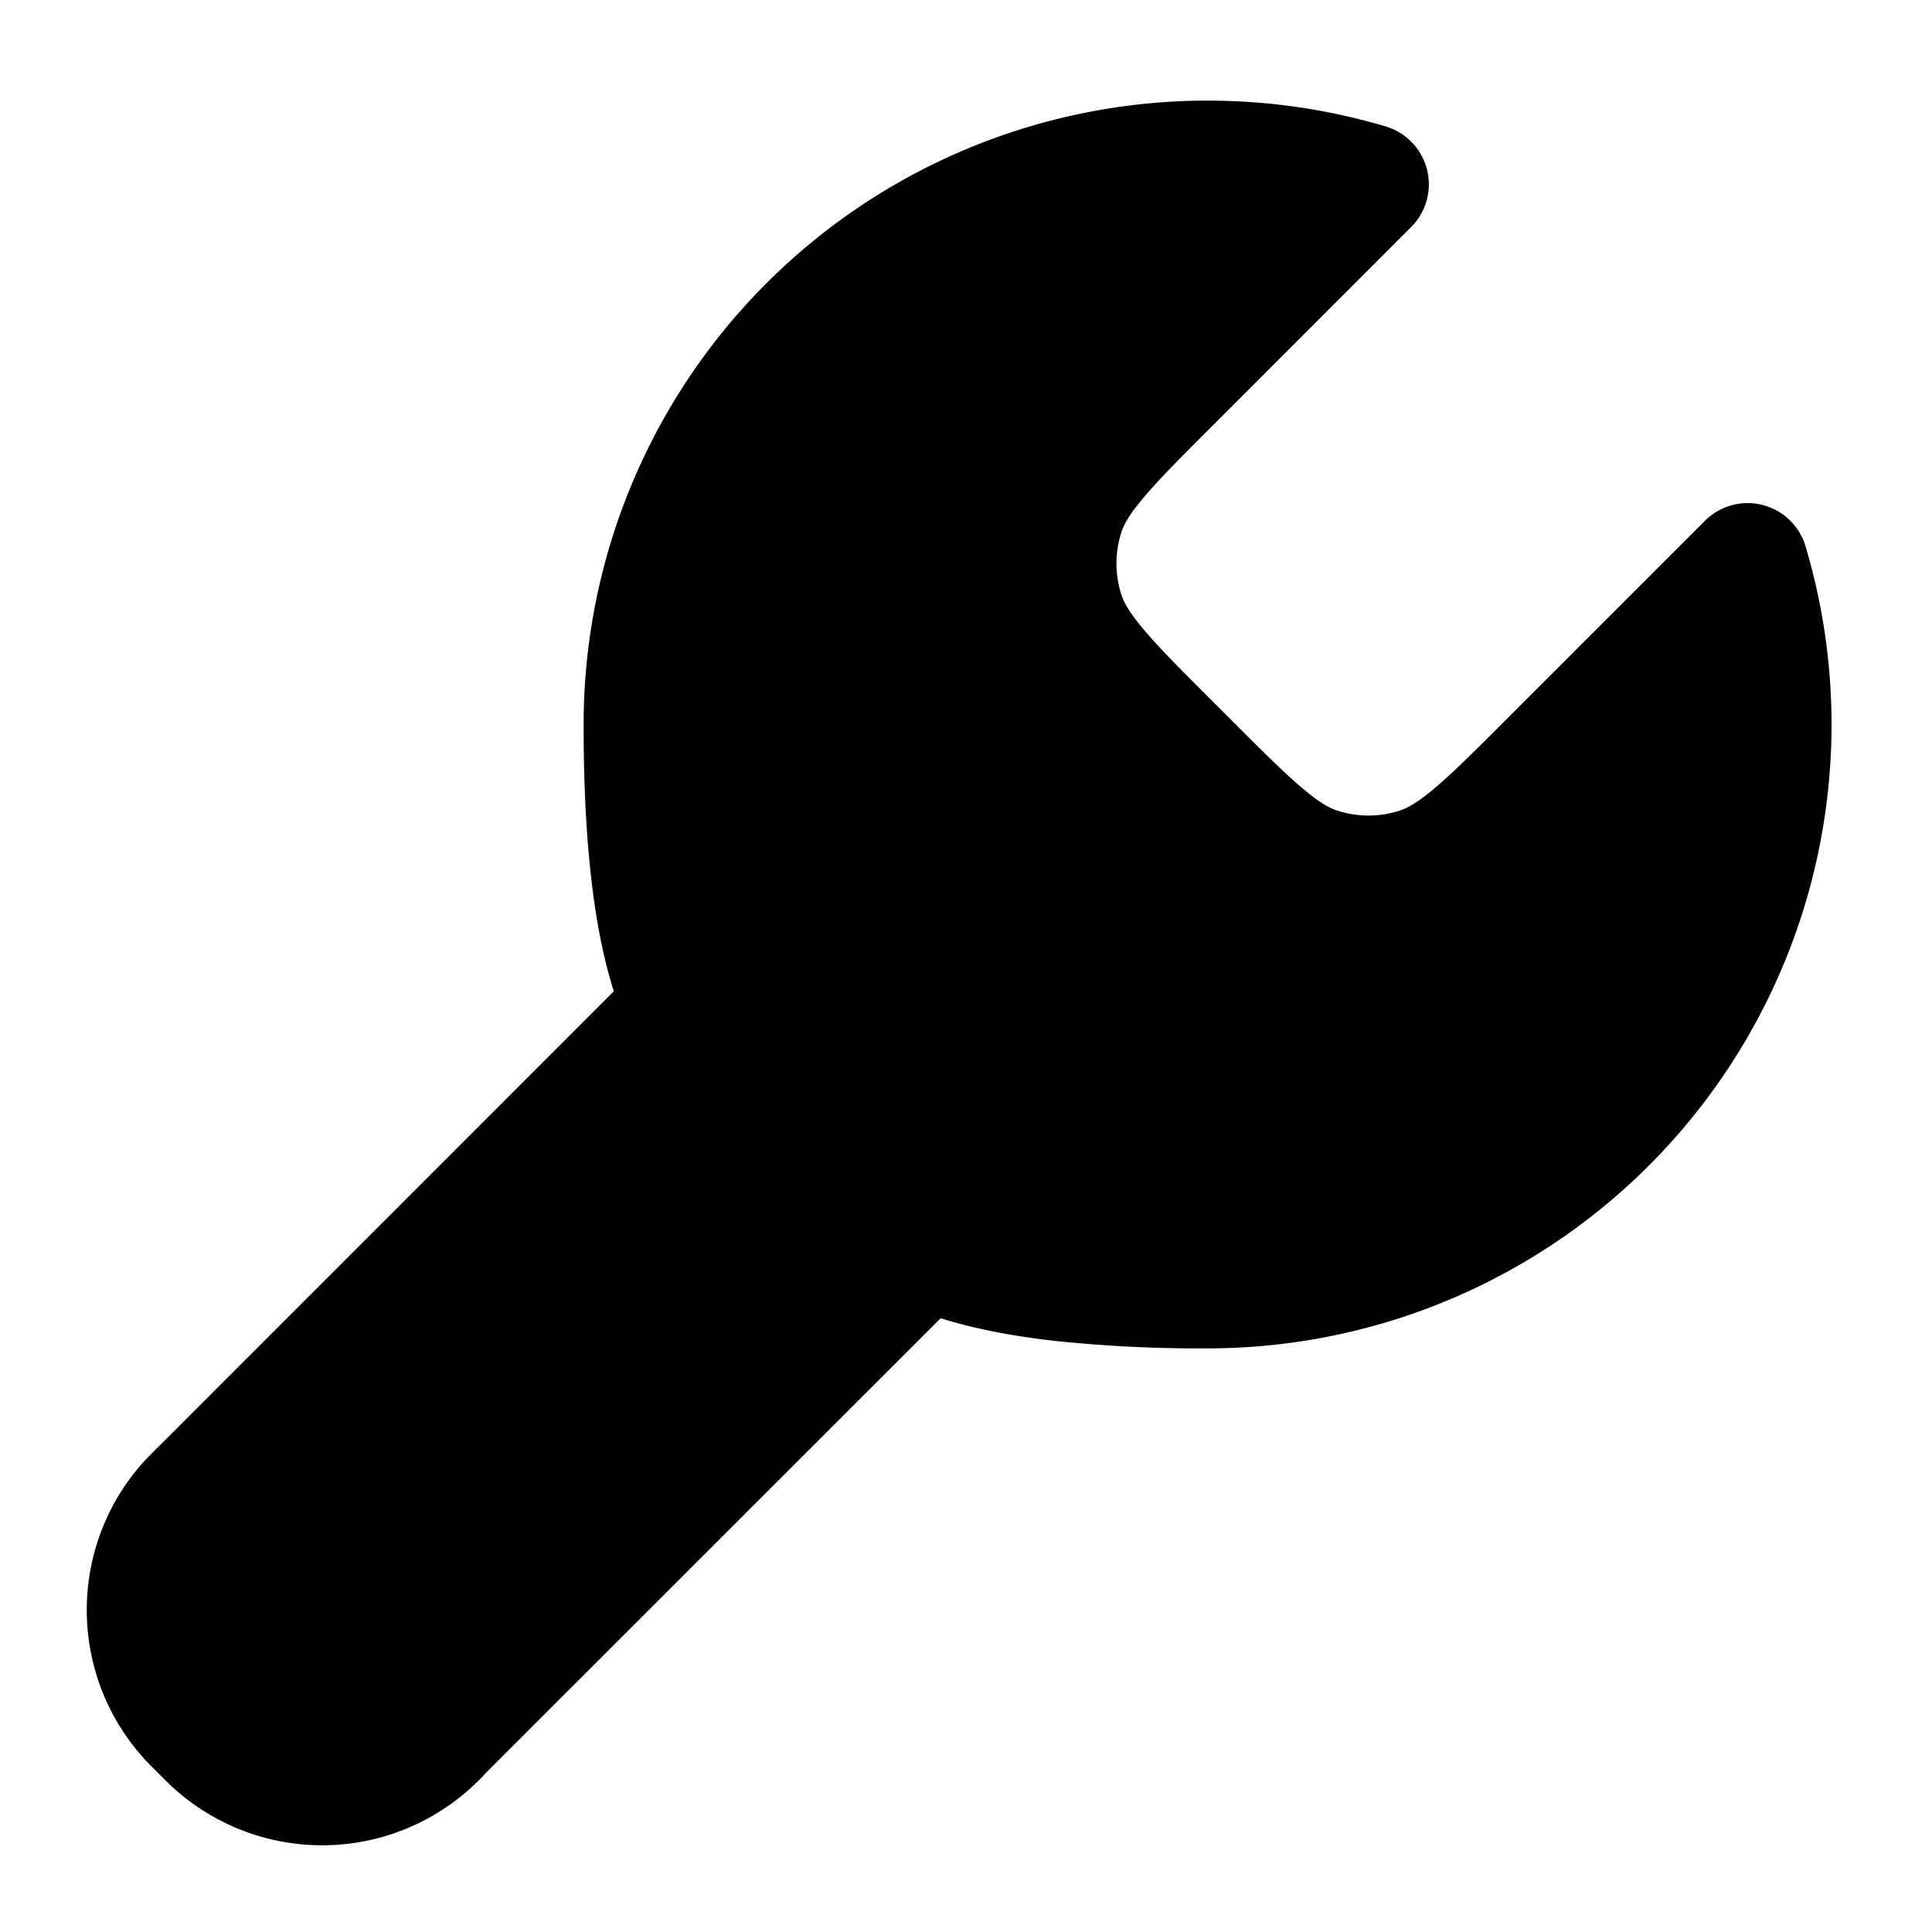 <svg xmlns="http://www.w3.org/2000/svg" width="24" height="24" fill="currentColor" viewBox="0 0 24 24">
  <path fill-rule="evenodd" d="M15 1.25A7.75 7.75 0 007.25 9c0 .55.017 1.229.093 1.896.053.47.138.966.282 1.418L1.97 17.97l-.013.012c-.067.068-.12.12-.164.168a2.75 2.75 0 000 3.7c.045.049.097.1.164.168l.013.012.012.013c.068.067.12.12.168.163a2.75 2.75 0 003.868-.163l.012-.013 5.656-5.655c.452.144.948.229 1.418.282A17.19 17.19 0 0015 16.75a7.75 7.75 0 007.429-9.964.75.75 0 00-1.25-.316l-2.447 2.447c-.404.405-.676.676-.903.868-.22.187-.346.254-.443.285a1.25 1.25 0 01-.772 0c-.097-.03-.224-.098-.443-.285-.226-.192-.499-.463-.903-.868l-.185-.185c-.405-.404-.676-.676-.868-.903-.187-.22-.254-.346-.285-.443a1.25 1.25 0 010-.772c.03-.097.098-.224.285-.443.192-.227.463-.499.868-.903L17.53 2.82a.75.75 0 00-.316-1.249A7.75 7.75 0 0015 1.25z"/>
</svg>
